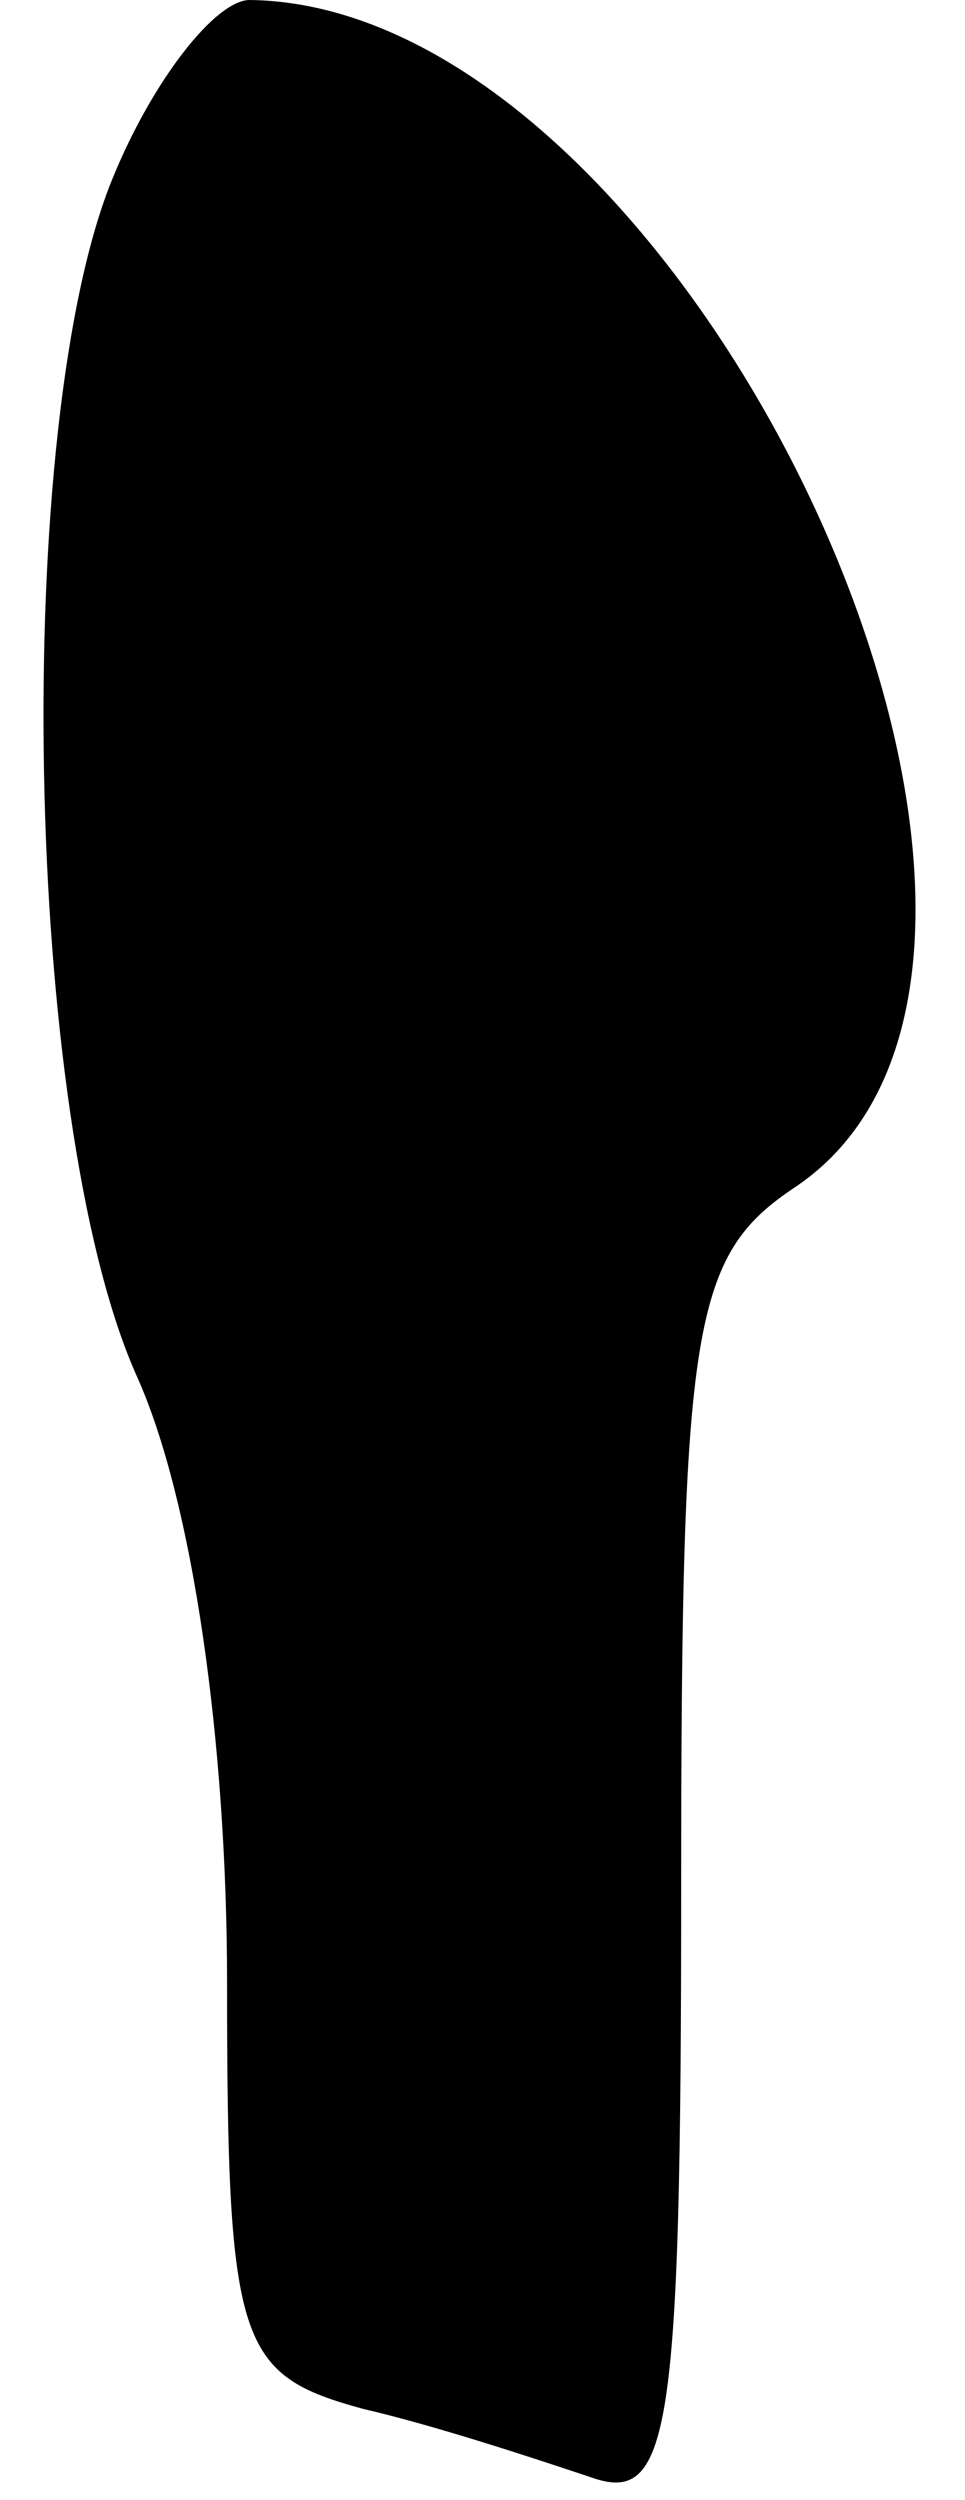 <?xml version="1.0" standalone="no"?>
<!DOCTYPE svg PUBLIC "-//W3C//DTD SVG 20010904//EN"
 "http://www.w3.org/TR/2001/REC-SVG-20010904/DTD/svg10.dtd">
<svg version="1.0" xmlns="http://www.w3.org/2000/svg"
 width="17pt" height="44pt" viewBox="0 0 17 44"
 preserveAspectRatio="xMidYMid meet">
<g transform="translate(0,44) scale(0.1,-0.1)"
fill="#000000" stroke="none">
<path fill="#000000" stroke="none" d="M20 409 c-18 -43 -16 -166 4 -211 10
-22 16 -65 16 -107 0 -64 2 -69 24 -75 13 -3 31 -9 40 -12 14 -5 16 7 16 104
0 99 2 111 20 123 60 40 -18 208 -96 209 -6 0 -17 -14 -24 -31z"/>
</g>
</svg>

